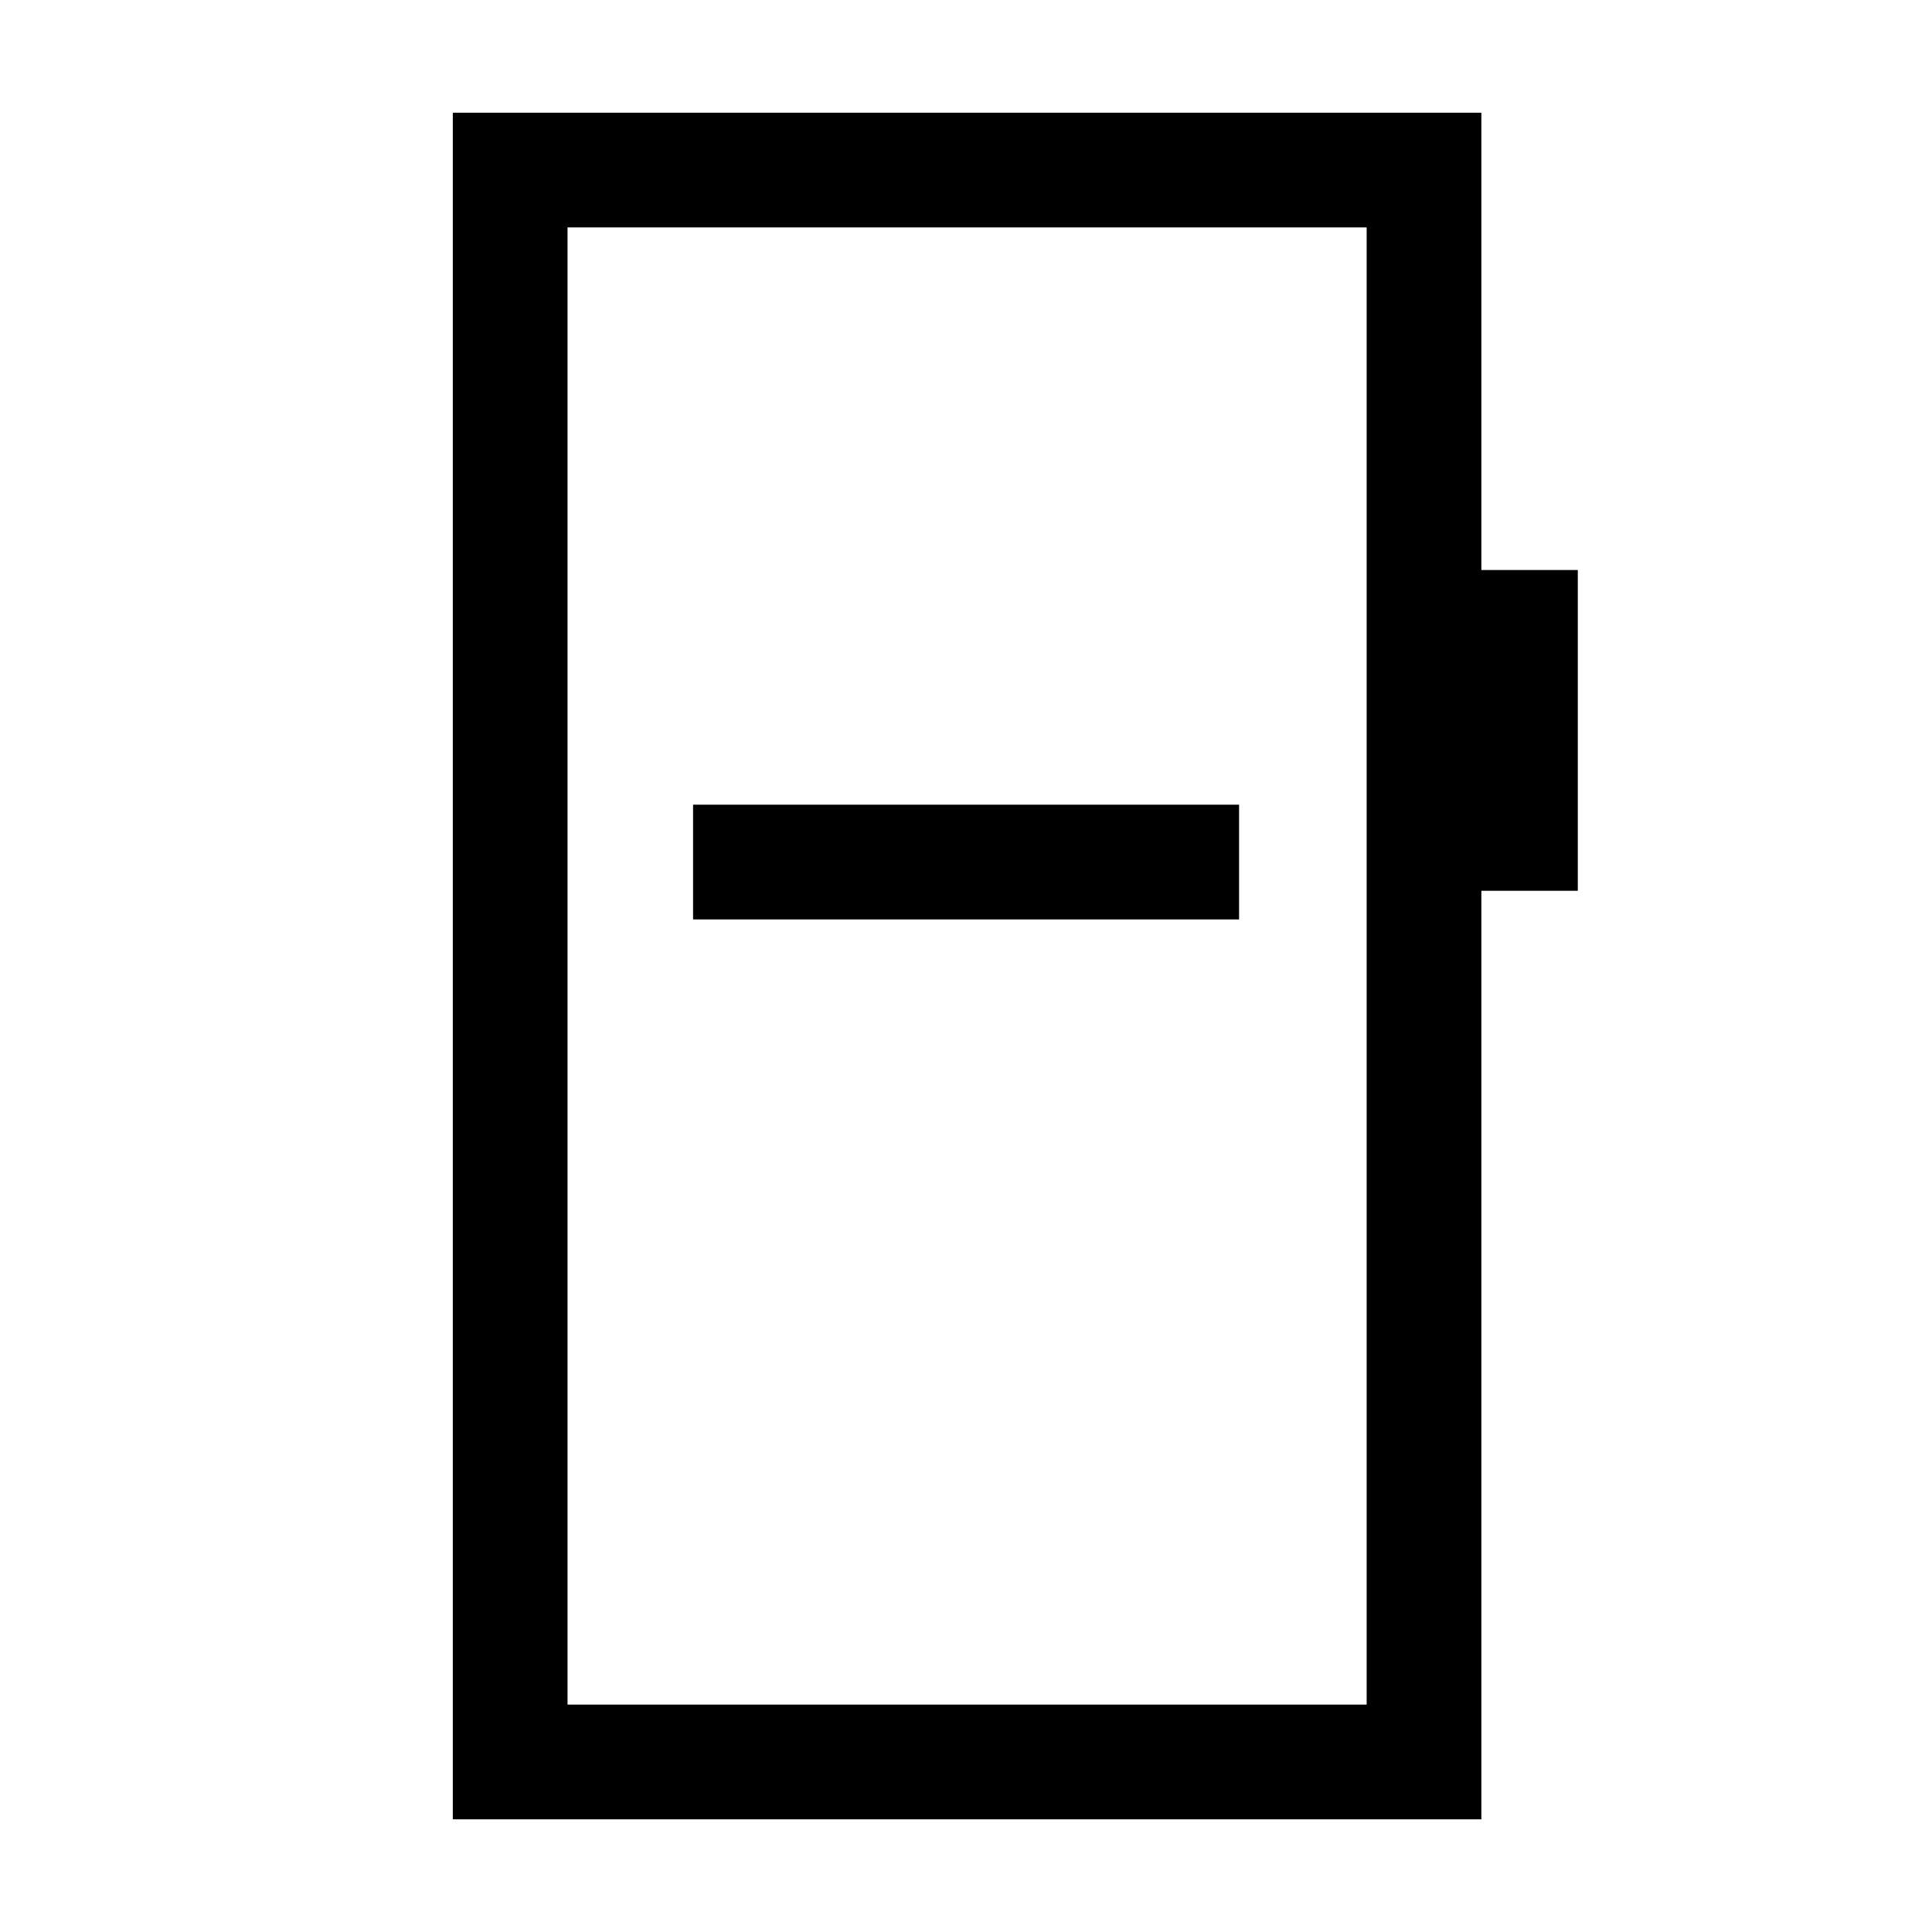 <svg xmlns="http://www.w3.org/2000/svg" height="20" viewBox="0 -960 960 960" width="20"><path d="M344.38-503.15h271.31v-57H344.38v57ZM225-56v-848h511.08v227.23H784v159.39h-47.92V-56H225Zm57-57h397.08v-734H282v734Zm0 0v-734 734Z"/></svg>